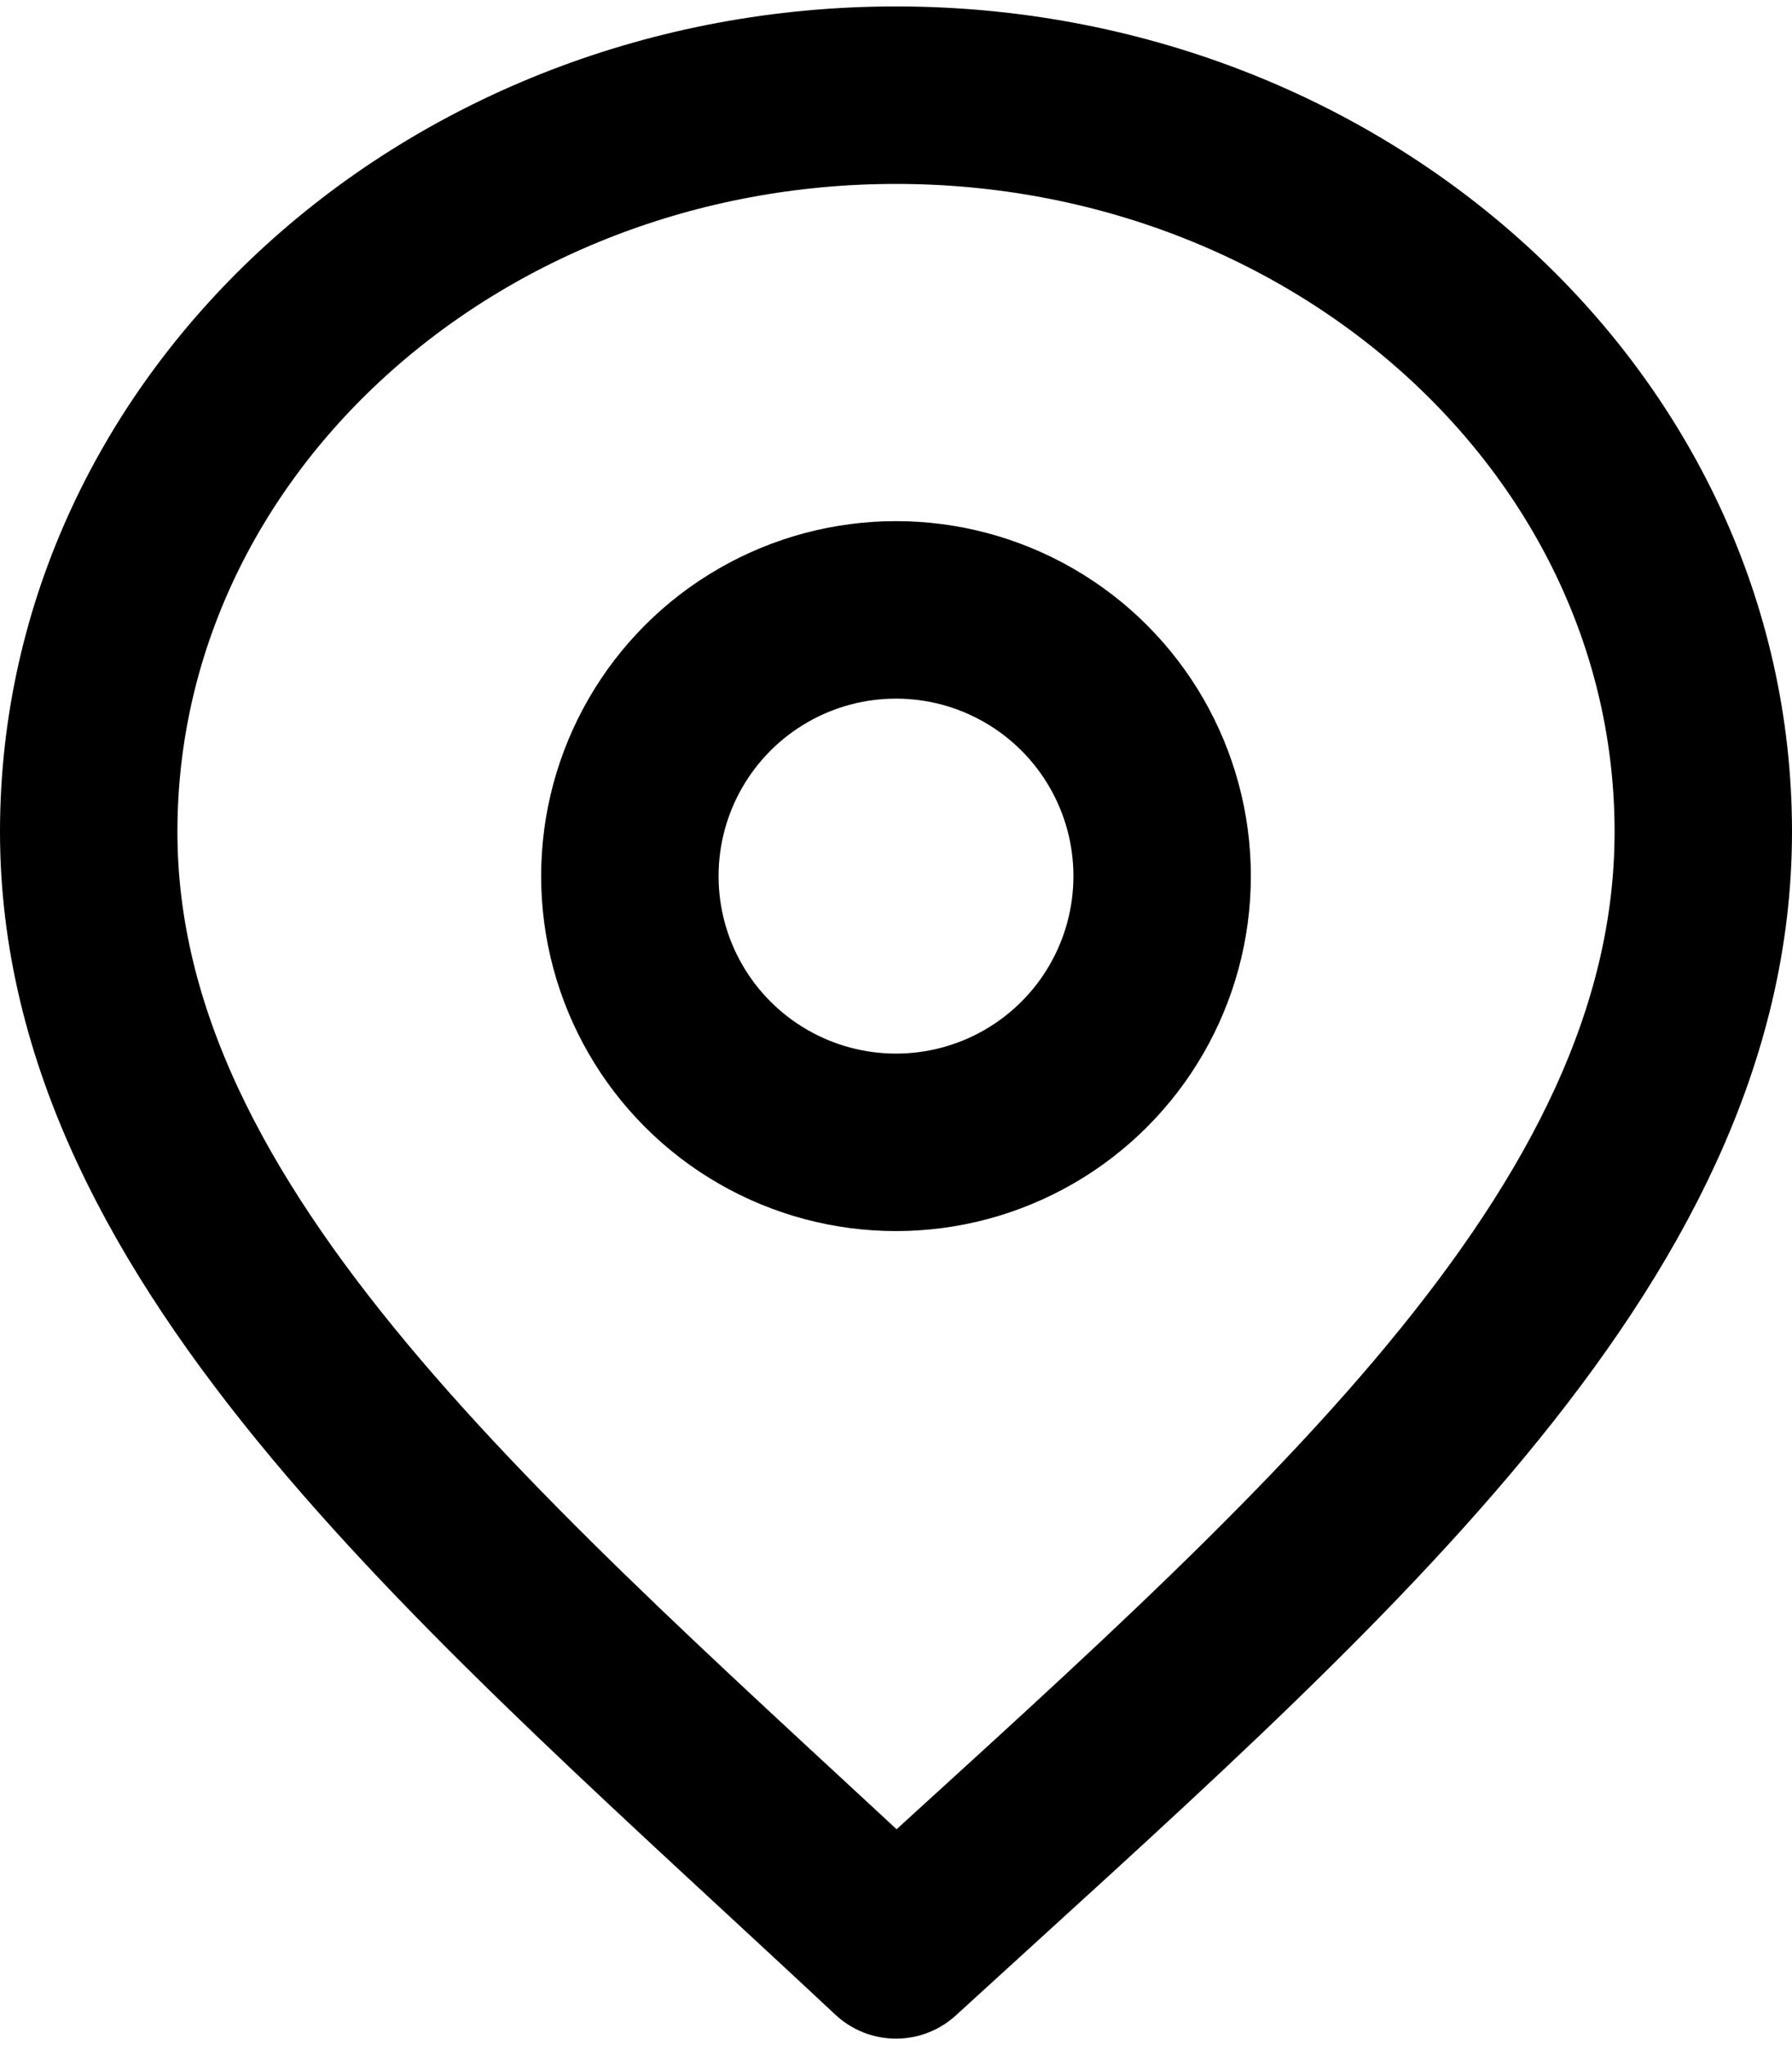 <svg id="Слой_1" data-name="Слой 1" xmlns="http://www.w3.org/2000/svg" width="0.71cm" height="0.81cm" viewBox="0 0 20.2 22.9"><defs><style>.cls-1{fill:#3f6eb1;fill-opacity:0;stroke-linejoin:round;}.cls-1,.cls-2{stroke:#000;stroke-width:2px;}.cls-2{fill:none;}</style></defs><title>location_icon-black</title><path class="cls-1" d="M10.1,1c5,0,9.1,3.7,9.1,8.3s-4.4,8.3-9.1,12.6C5.5,17.6,1,13.9,1,9.3S5.1,1,10.1,1Z" transform="translate(0 0)"/><circle class="cls-2" cx="10.1" cy="9.8" r="3"/></svg>